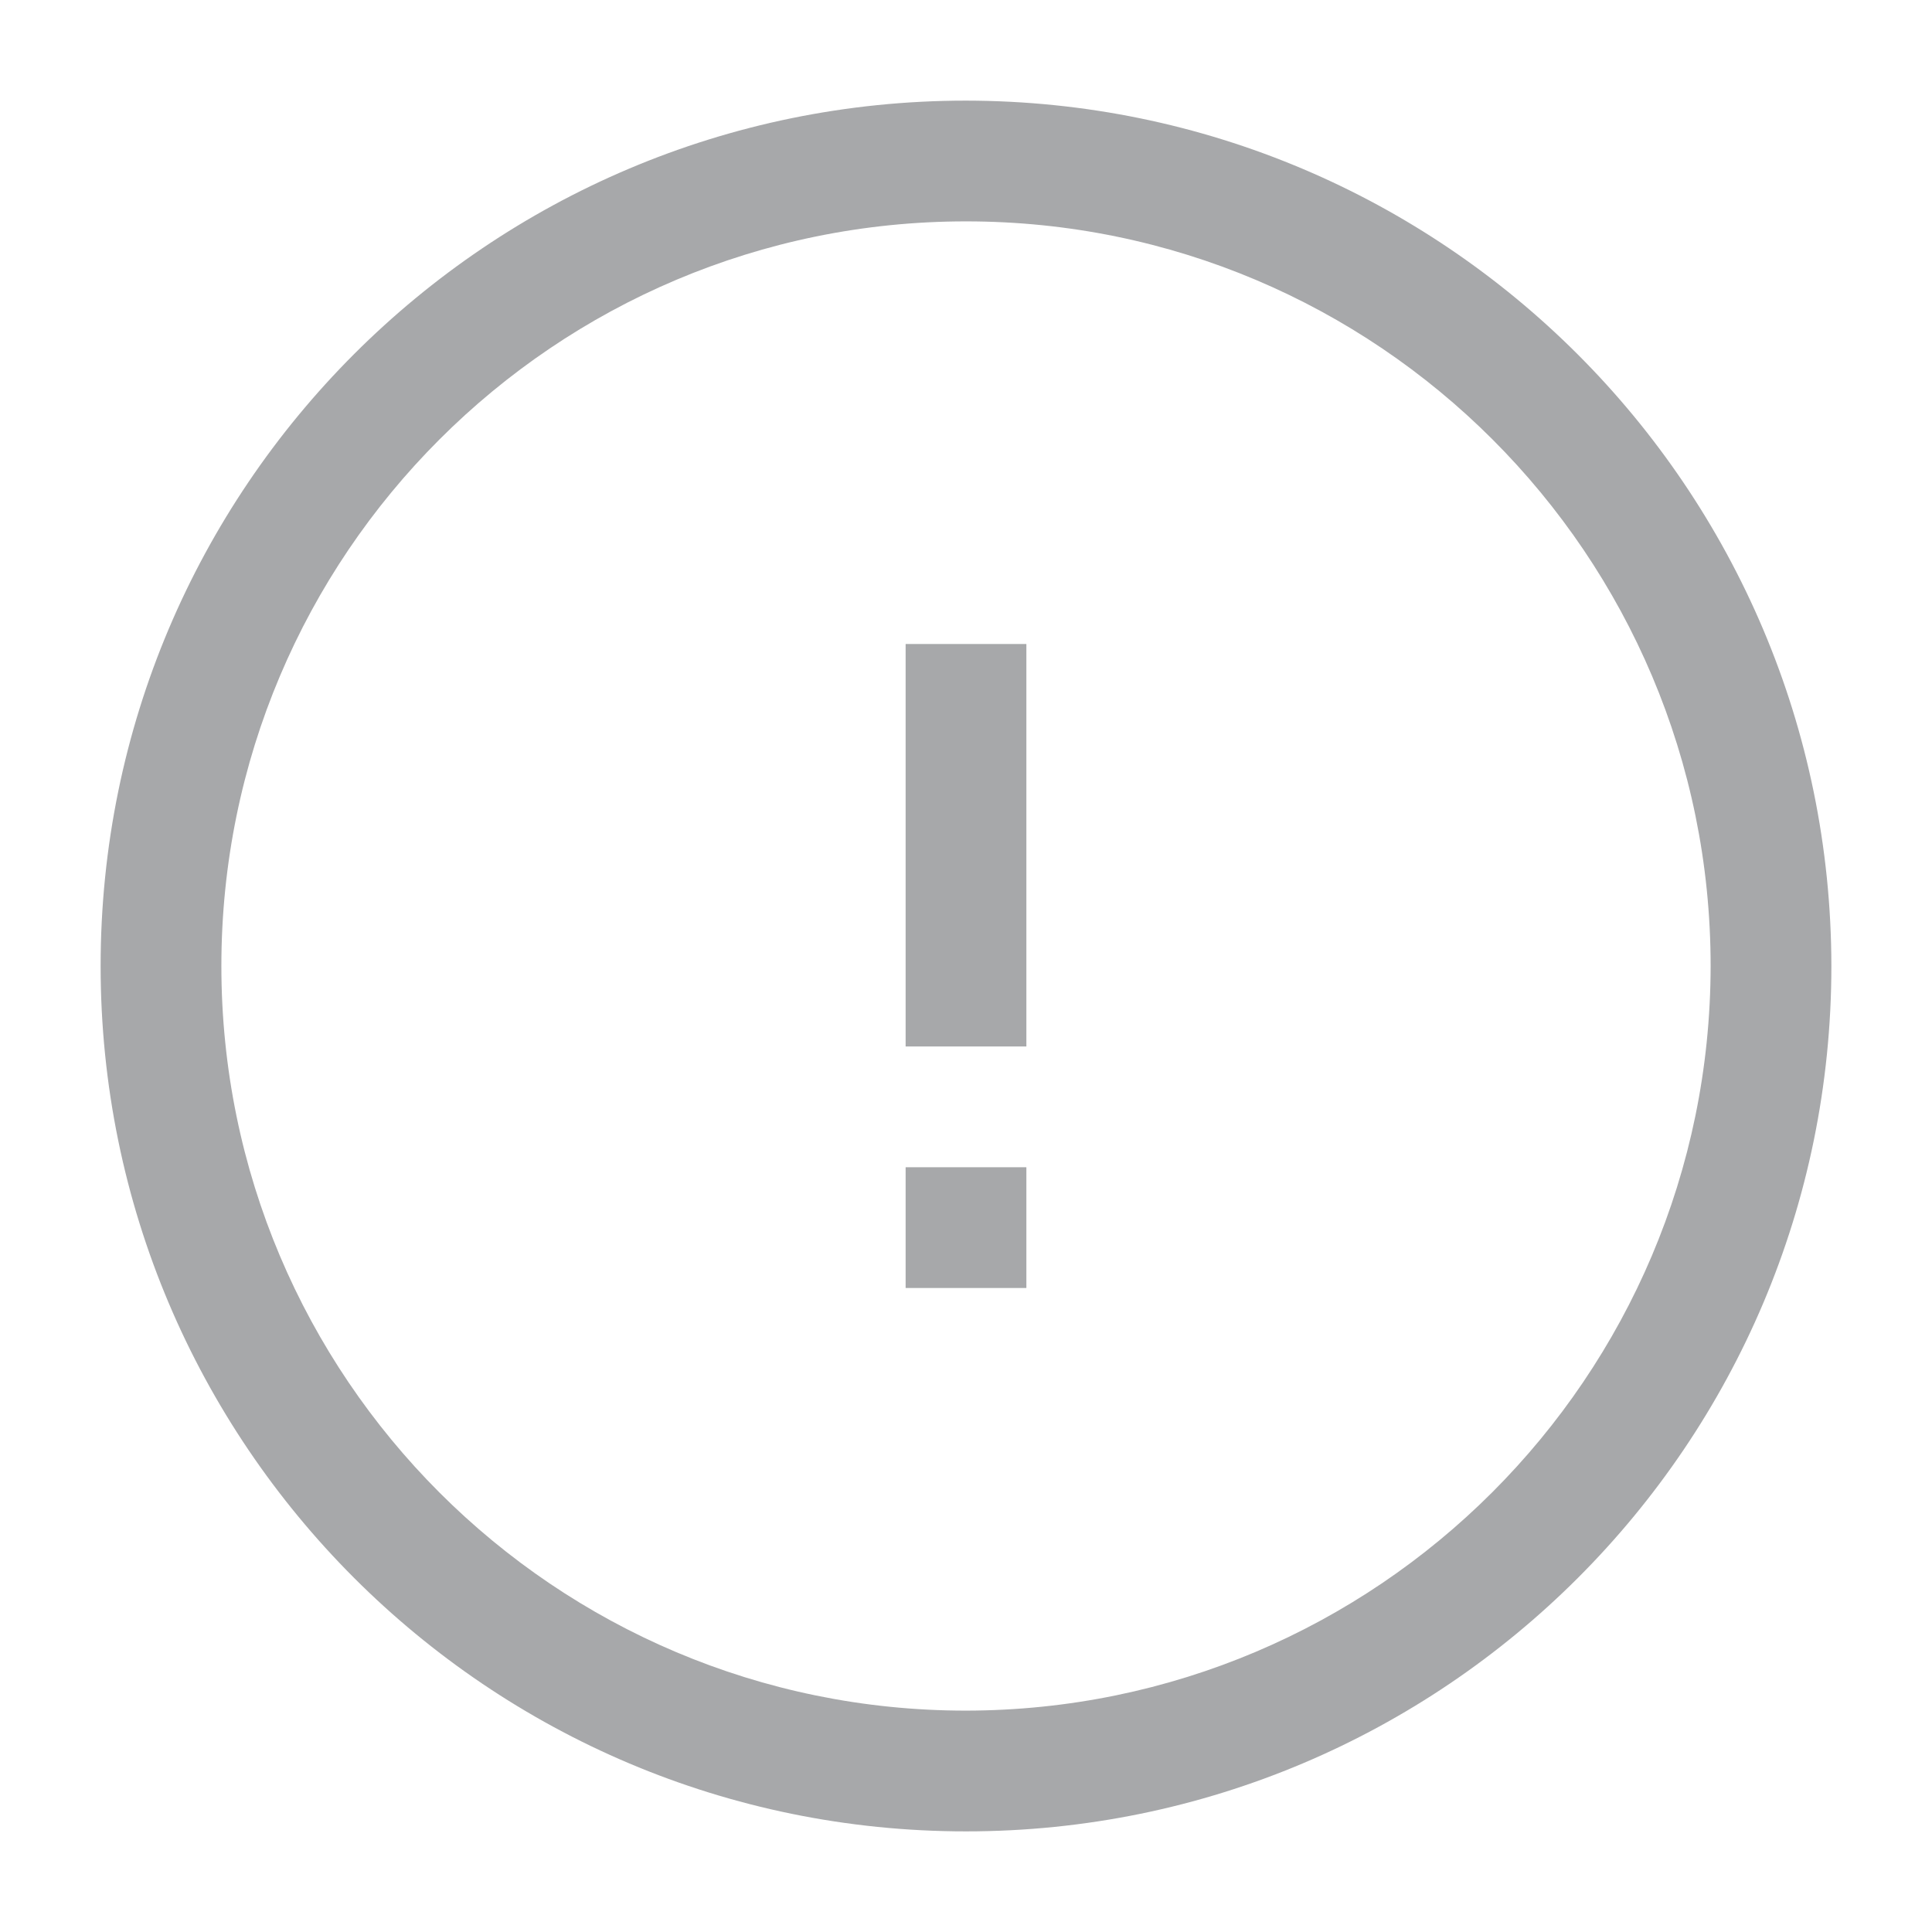 <!-- Generated by IcoMoon.io -->
<svg version="1.1" xmlns="http://www.w3.org/2000/svg" width="24" height="24" viewBox="0 0 24 24">
<title>warning-low-outline-24</title>
<path fill="#a7a8aa" d="M22.75 12c0 5.937-4.813 10.75-10.75 10.75s-10.75-4.813-10.75-10.75 4.813-10.75 10.75-10.75c5.935 0.006 10.744 4.815 10.75 10.75zM21.25 12c0-5.109-4.141-9.25-9.25-9.25s-9.25 4.141-9.25 9.25c0 5.109 4.141 9.25 9.25 9.25v0c5.106-0.006 9.244-4.144 9.25-9.249v-0.001zM11.25 8h1.5v5h-1.5v-5zM11.25 14.5h1.5v1.5h-1.5v-1.5z"></path>
</svg>
